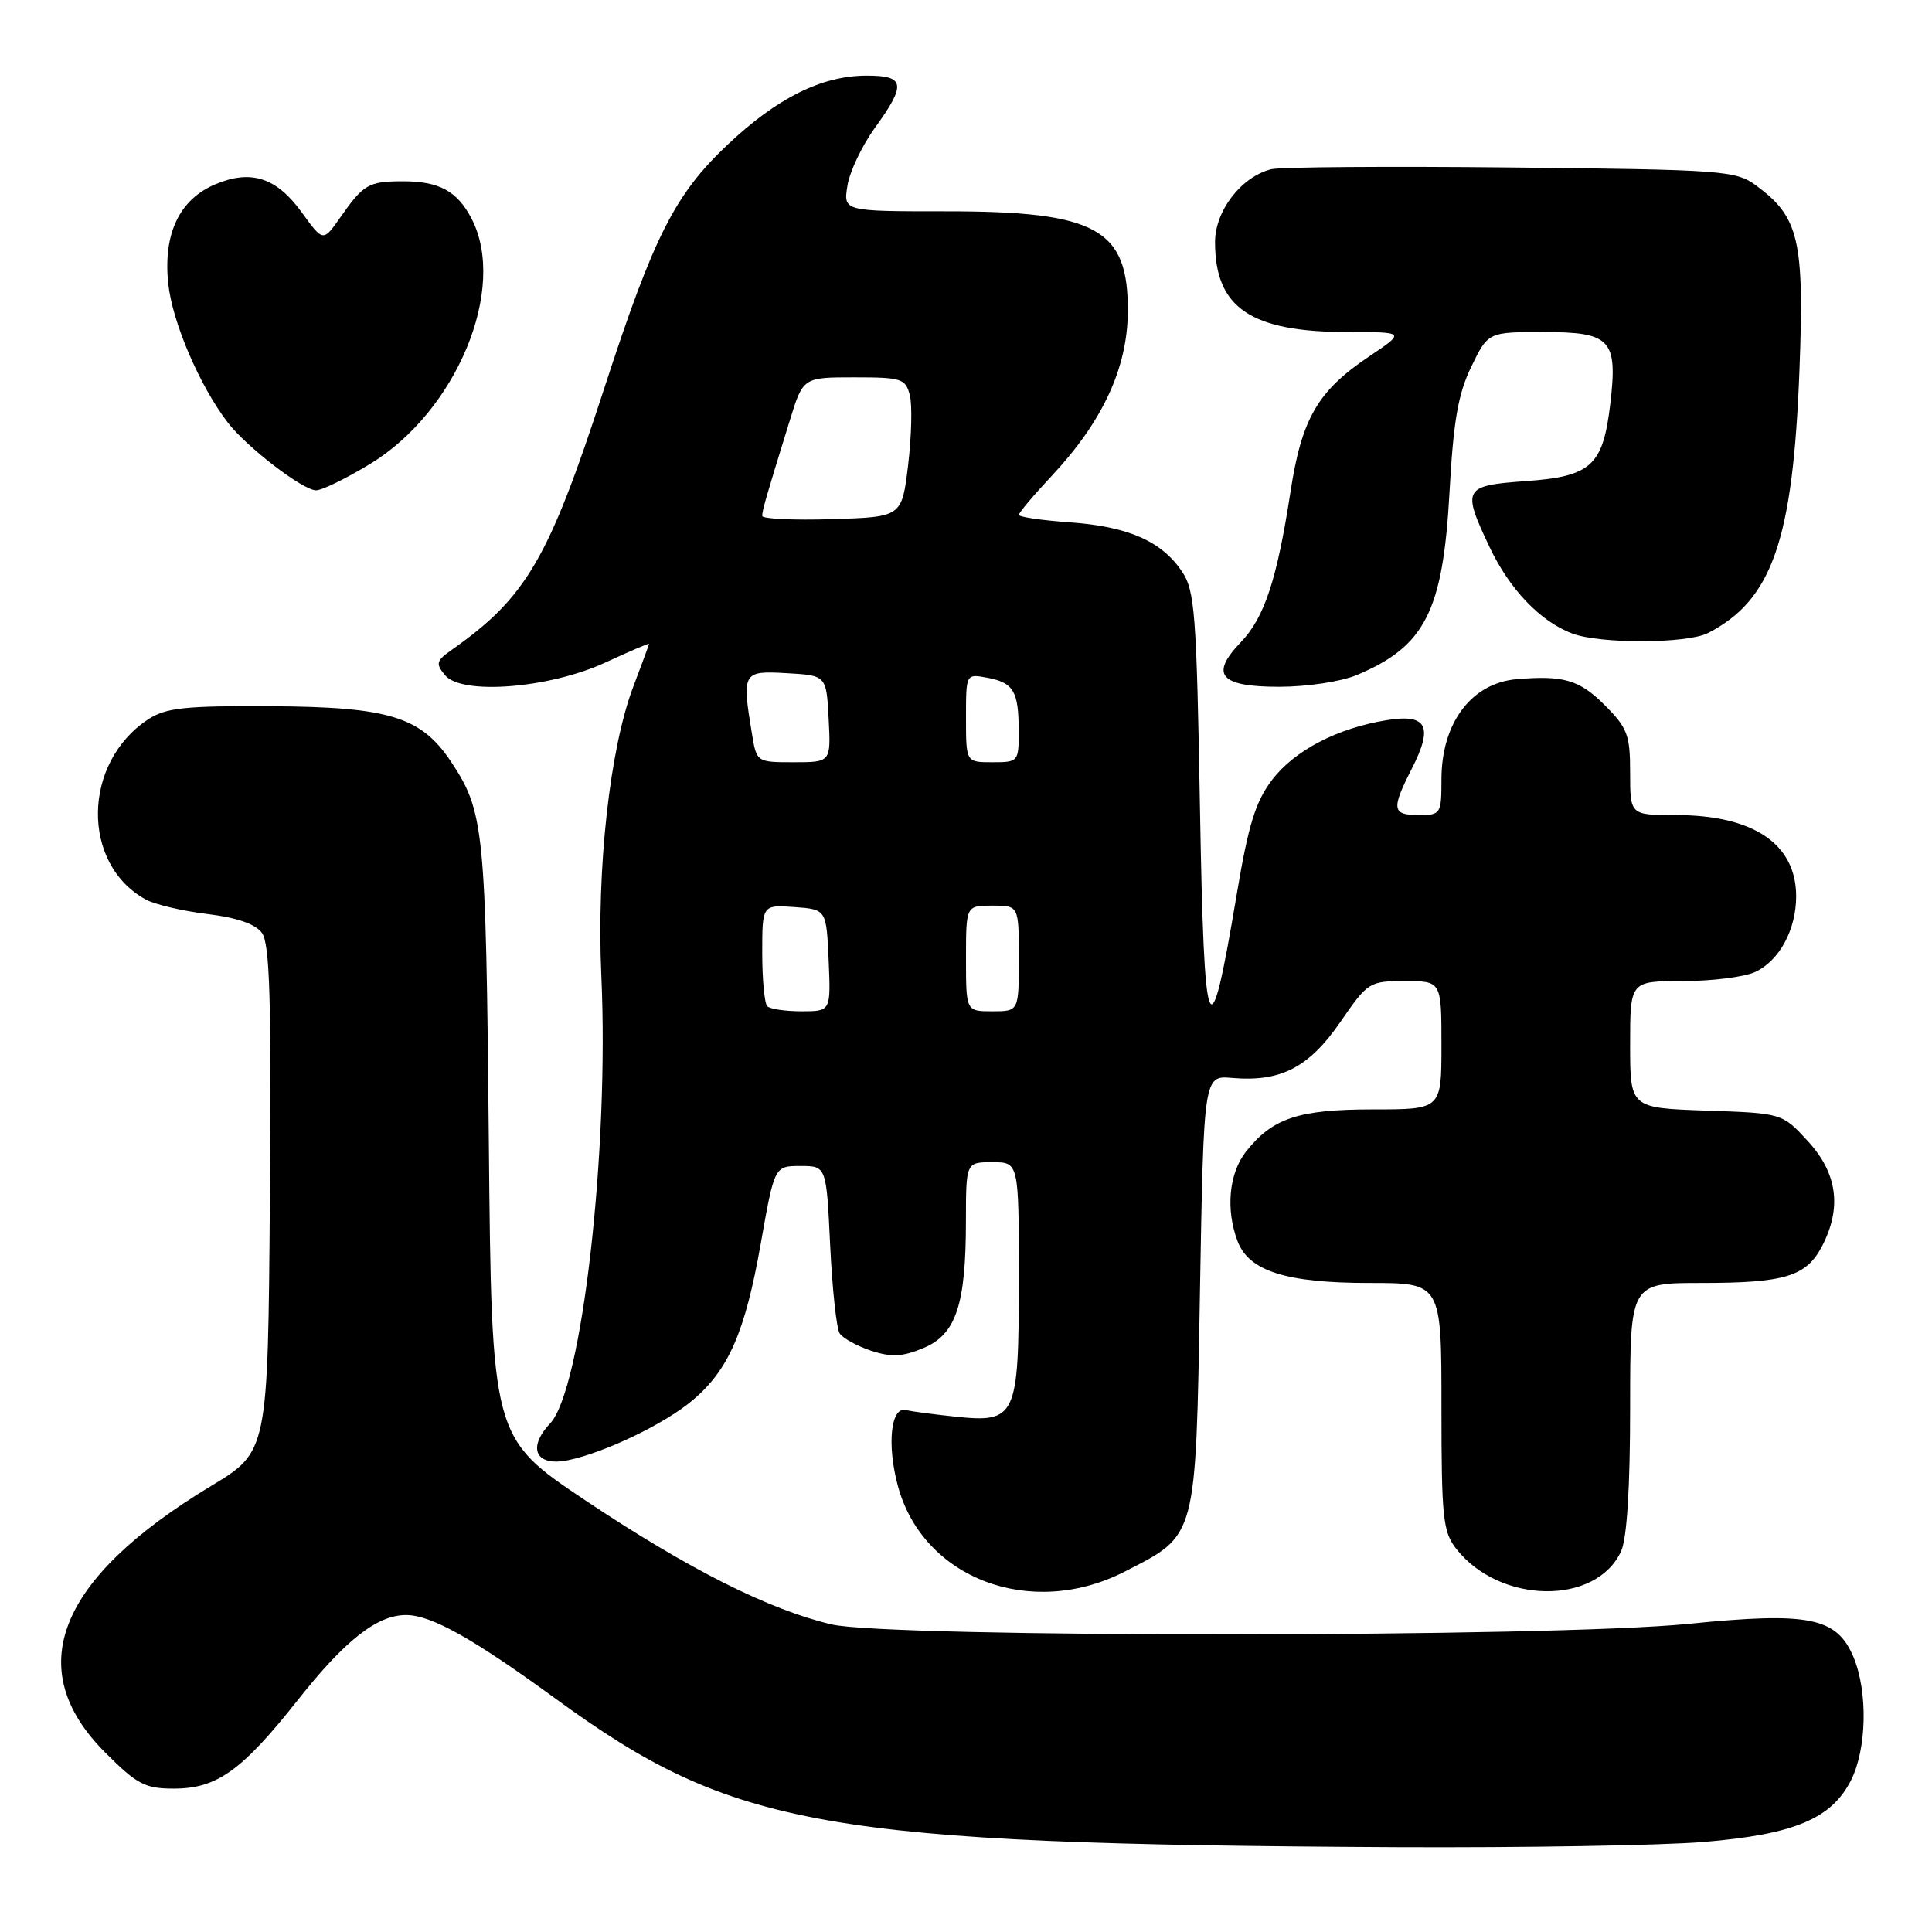 <?xml version="1.0" encoding="UTF-8" standalone="no"?>
<!DOCTYPE svg PUBLIC "-//W3C//DTD SVG 1.1//EN" "http://www.w3.org/Graphics/SVG/1.1/DTD/svg11.dtd" >
<svg xmlns="http://www.w3.org/2000/svg" xmlns:xlink="http://www.w3.org/1999/xlink" version="1.1" viewBox="0 0 256 256">
 <g >
 <path fill="currentColor"
d=" M 225.73 244.07 C 237.72 243.07 242.66 241.01 245.25 235.93 C 247.36 231.80 247.52 224.18 245.60 219.58 C 243.39 214.30 239.71 213.56 223.74 215.17 C 205.67 216.99 117.81 217.04 110.17 215.24 C 101.86 213.28 91.20 207.91 77.61 198.84 C 65.14 190.50 65.14 190.50 64.77 151.00 C 64.38 109.70 64.16 107.54 59.73 100.88 C 55.79 94.98 51.53 93.67 36.02 93.58 C 24.52 93.51 22.00 93.78 19.66 95.30 C 10.90 101.03 10.71 114.49 19.33 119.20 C 20.52 119.85 24.18 120.71 27.45 121.11 C 31.40 121.59 33.84 122.43 34.71 123.62 C 35.75 125.04 35.97 132.52 35.76 158.89 C 35.50 192.35 35.50 192.35 28.00 196.88 C 7.58 209.20 2.84 221.13 13.95 232.23 C 18.17 236.45 19.21 237.00 23.05 237.00 C 28.74 237.00 32.06 234.62 39.47 225.25 C 45.72 217.34 49.96 214.01 53.79 214.00 C 57.14 214.00 62.63 217.07 73.68 225.13 C 97.14 242.23 109.22 244.36 185.00 244.76 C 201.78 244.84 220.10 244.53 225.73 244.07 Z  M 149.02 208.25 C 158.63 203.33 158.43 204.11 159.00 171.18 C 159.50 142.51 159.50 142.51 163.25 142.83 C 169.69 143.39 173.44 141.45 177.58 135.45 C 181.25 130.12 181.44 130.00 186.17 130.00 C 191.00 130.00 191.00 130.00 191.00 138.50 C 191.00 147.00 191.00 147.00 181.95 147.00 C 172.05 147.00 168.60 148.15 165.09 152.61 C 162.84 155.48 162.39 160.28 163.99 164.48 C 165.50 168.44 170.45 170.00 181.47 170.00 C 191.00 170.00 191.00 170.00 191.00 186.37 C 191.00 201.14 191.19 202.97 192.97 205.24 C 198.75 212.58 211.51 212.75 214.81 205.53 C 215.58 203.83 216.00 197.08 216.00 186.45 C 216.00 170.00 216.00 170.00 225.43 170.00 C 236.54 170.00 239.36 169.13 241.45 165.09 C 244.07 160.02 243.46 155.47 239.58 151.24 C 236.16 147.50 236.16 147.50 226.08 147.16 C 216.00 146.81 216.00 146.81 216.00 138.41 C 216.00 130.00 216.00 130.00 222.95 130.00 C 226.78 130.00 231.09 129.46 232.53 128.81 C 235.75 127.34 238.00 123.21 238.00 118.77 C 238.00 111.82 232.33 108.00 222.03 108.00 C 216.00 108.00 216.00 108.00 216.00 102.40 C 216.00 97.36 215.66 96.46 212.60 93.40 C 209.29 90.09 207.17 89.47 201.00 89.99 C 194.98 90.50 191.01 95.77 191.00 103.25 C 191.00 107.86 190.91 108.00 188.00 108.00 C 184.45 108.00 184.33 107.23 187.07 101.86 C 189.94 96.23 189.10 94.57 183.78 95.42 C 177.23 96.47 171.53 99.43 168.55 103.35 C 166.37 106.21 165.42 109.27 163.88 118.47 C 160.23 140.25 159.56 138.66 159.00 107.00 C 158.55 81.15 158.32 78.24 156.60 75.70 C 153.88 71.69 149.49 69.77 141.76 69.21 C 138.04 68.95 135.00 68.50 135.00 68.22 C 135.00 67.94 136.99 65.58 139.42 62.99 C 146.10 55.84 149.38 48.77 149.44 41.36 C 149.54 30.32 145.37 28.00 125.40 28.00 C 111.74 28.00 111.74 28.00 112.29 24.60 C 112.59 22.73 114.23 19.29 115.92 16.95 C 120.13 11.14 119.94 10.00 114.75 10.02 C 108.84 10.05 102.93 13.00 96.37 19.21 C 89.40 25.80 86.62 31.31 80.05 51.50 C 72.71 74.07 69.75 79.15 59.84 86.12 C 57.80 87.56 57.70 87.93 58.97 89.47 C 61.19 92.14 72.83 91.21 80.25 87.77 C 83.41 86.31 86.00 85.20 86.00 85.31 C 86.00 85.41 85.06 87.96 83.92 90.97 C 80.80 99.17 79.04 115.12 79.68 129.31 C 80.73 152.47 77.10 184.13 72.89 188.62 C 69.81 191.89 71.01 194.36 75.25 193.49 C 80.16 192.47 88.10 188.66 91.79 185.53 C 96.55 181.51 98.74 176.48 100.80 164.81 C 102.62 154.50 102.62 154.50 106.06 154.50 C 109.50 154.50 109.50 154.50 110.00 165.00 C 110.28 170.78 110.84 176.03 111.26 176.68 C 111.68 177.32 113.56 178.36 115.43 178.98 C 118.12 179.86 119.56 179.79 122.35 178.63 C 126.68 176.82 127.99 172.92 127.99 161.75 C 128.00 154.00 128.00 154.00 131.50 154.00 C 135.00 154.00 135.00 154.00 135.00 169.43 C 135.00 187.84 134.67 188.56 126.56 187.71 C 123.78 187.42 120.83 187.03 120.00 186.84 C 118.03 186.39 117.51 191.47 118.97 196.88 C 122.28 209.18 136.60 214.60 149.02 208.25 Z  M 179.77 89.45 C 188.81 85.67 191.19 81.01 192.06 65.35 C 192.58 55.79 193.20 52.21 194.95 48.60 C 197.18 44.00 197.18 44.00 204.55 44.00 C 213.46 44.00 214.37 44.99 213.37 53.53 C 212.40 61.72 210.86 63.13 202.19 63.75 C 193.89 64.35 193.69 64.70 197.38 72.50 C 200.03 78.09 204.09 82.34 208.32 83.94 C 212.02 85.34 223.55 85.30 226.32 83.88 C 234.83 79.50 237.58 71.59 238.44 49.00 C 239.09 31.79 238.38 28.75 232.68 24.57 C 230.00 22.60 228.36 22.48 200.22 22.19 C 183.92 22.02 169.63 22.13 168.45 22.42 C 164.47 23.42 161.00 27.93 161.00 32.09 C 161.00 40.80 165.73 44.00 178.63 44.00 C 186.23 44.00 186.23 44.00 181.39 47.25 C 174.59 51.82 172.48 55.47 170.99 65.21 C 169.21 76.77 167.55 81.82 164.43 85.08 C 160.27 89.41 161.63 91.00 169.50 91.00 C 173.16 91.00 177.70 90.32 179.77 89.45 Z  M 49.02 61.49 C 60.51 54.51 67.26 38.21 62.49 28.98 C 60.59 25.31 58.17 24.00 53.32 24.02 C 48.84 24.03 48.15 24.43 45.11 28.78 C 42.82 32.06 42.82 32.06 40.00 28.16 C 36.65 23.53 33.30 22.43 28.57 24.40 C 23.78 26.41 21.61 30.94 22.29 37.55 C 22.82 42.66 26.45 51.13 30.19 56.00 C 32.68 59.24 40.10 64.94 41.87 64.97 C 42.62 64.99 45.84 63.42 49.02 61.49 Z  M 101.67 133.33 C 101.30 132.97 101.00 129.79 101.00 126.28 C 101.00 119.89 101.00 119.89 105.25 120.19 C 109.50 120.50 109.50 120.50 109.80 127.25 C 110.09 134.00 110.09 134.00 106.21 134.00 C 104.08 134.00 102.03 133.70 101.67 133.33 Z  M 128.00 127.00 C 128.00 120.00 128.00 120.00 131.50 120.00 C 135.00 120.00 135.00 120.00 135.00 127.00 C 135.00 134.00 135.00 134.00 131.50 134.00 C 128.00 134.00 128.00 134.00 128.00 127.00 Z  M 99.64 97.25 C 98.29 89.06 98.40 88.86 104.25 89.20 C 109.50 89.50 109.50 89.50 109.80 95.25 C 110.10 101.00 110.10 101.00 105.18 101.00 C 100.27 101.00 100.26 100.99 99.64 97.25 Z  M 128.00 95.14 C 128.00 89.29 128.00 89.28 130.75 89.79 C 134.29 90.44 134.97 91.56 134.98 96.75 C 135.00 100.94 134.95 101.00 131.50 101.00 C 128.00 101.00 128.00 101.00 128.00 95.14 Z  M 101.00 68.36 C 101.00 67.63 101.47 65.99 104.64 55.75 C 106.41 50.00 106.41 50.00 113.19 50.00 C 119.49 50.00 120.00 50.17 120.56 52.38 C 120.89 53.68 120.78 57.85 120.33 61.63 C 119.50 68.50 119.50 68.50 110.25 68.79 C 105.16 68.95 101.00 68.75 101.00 68.36 Z "/>
</g>
</svg>